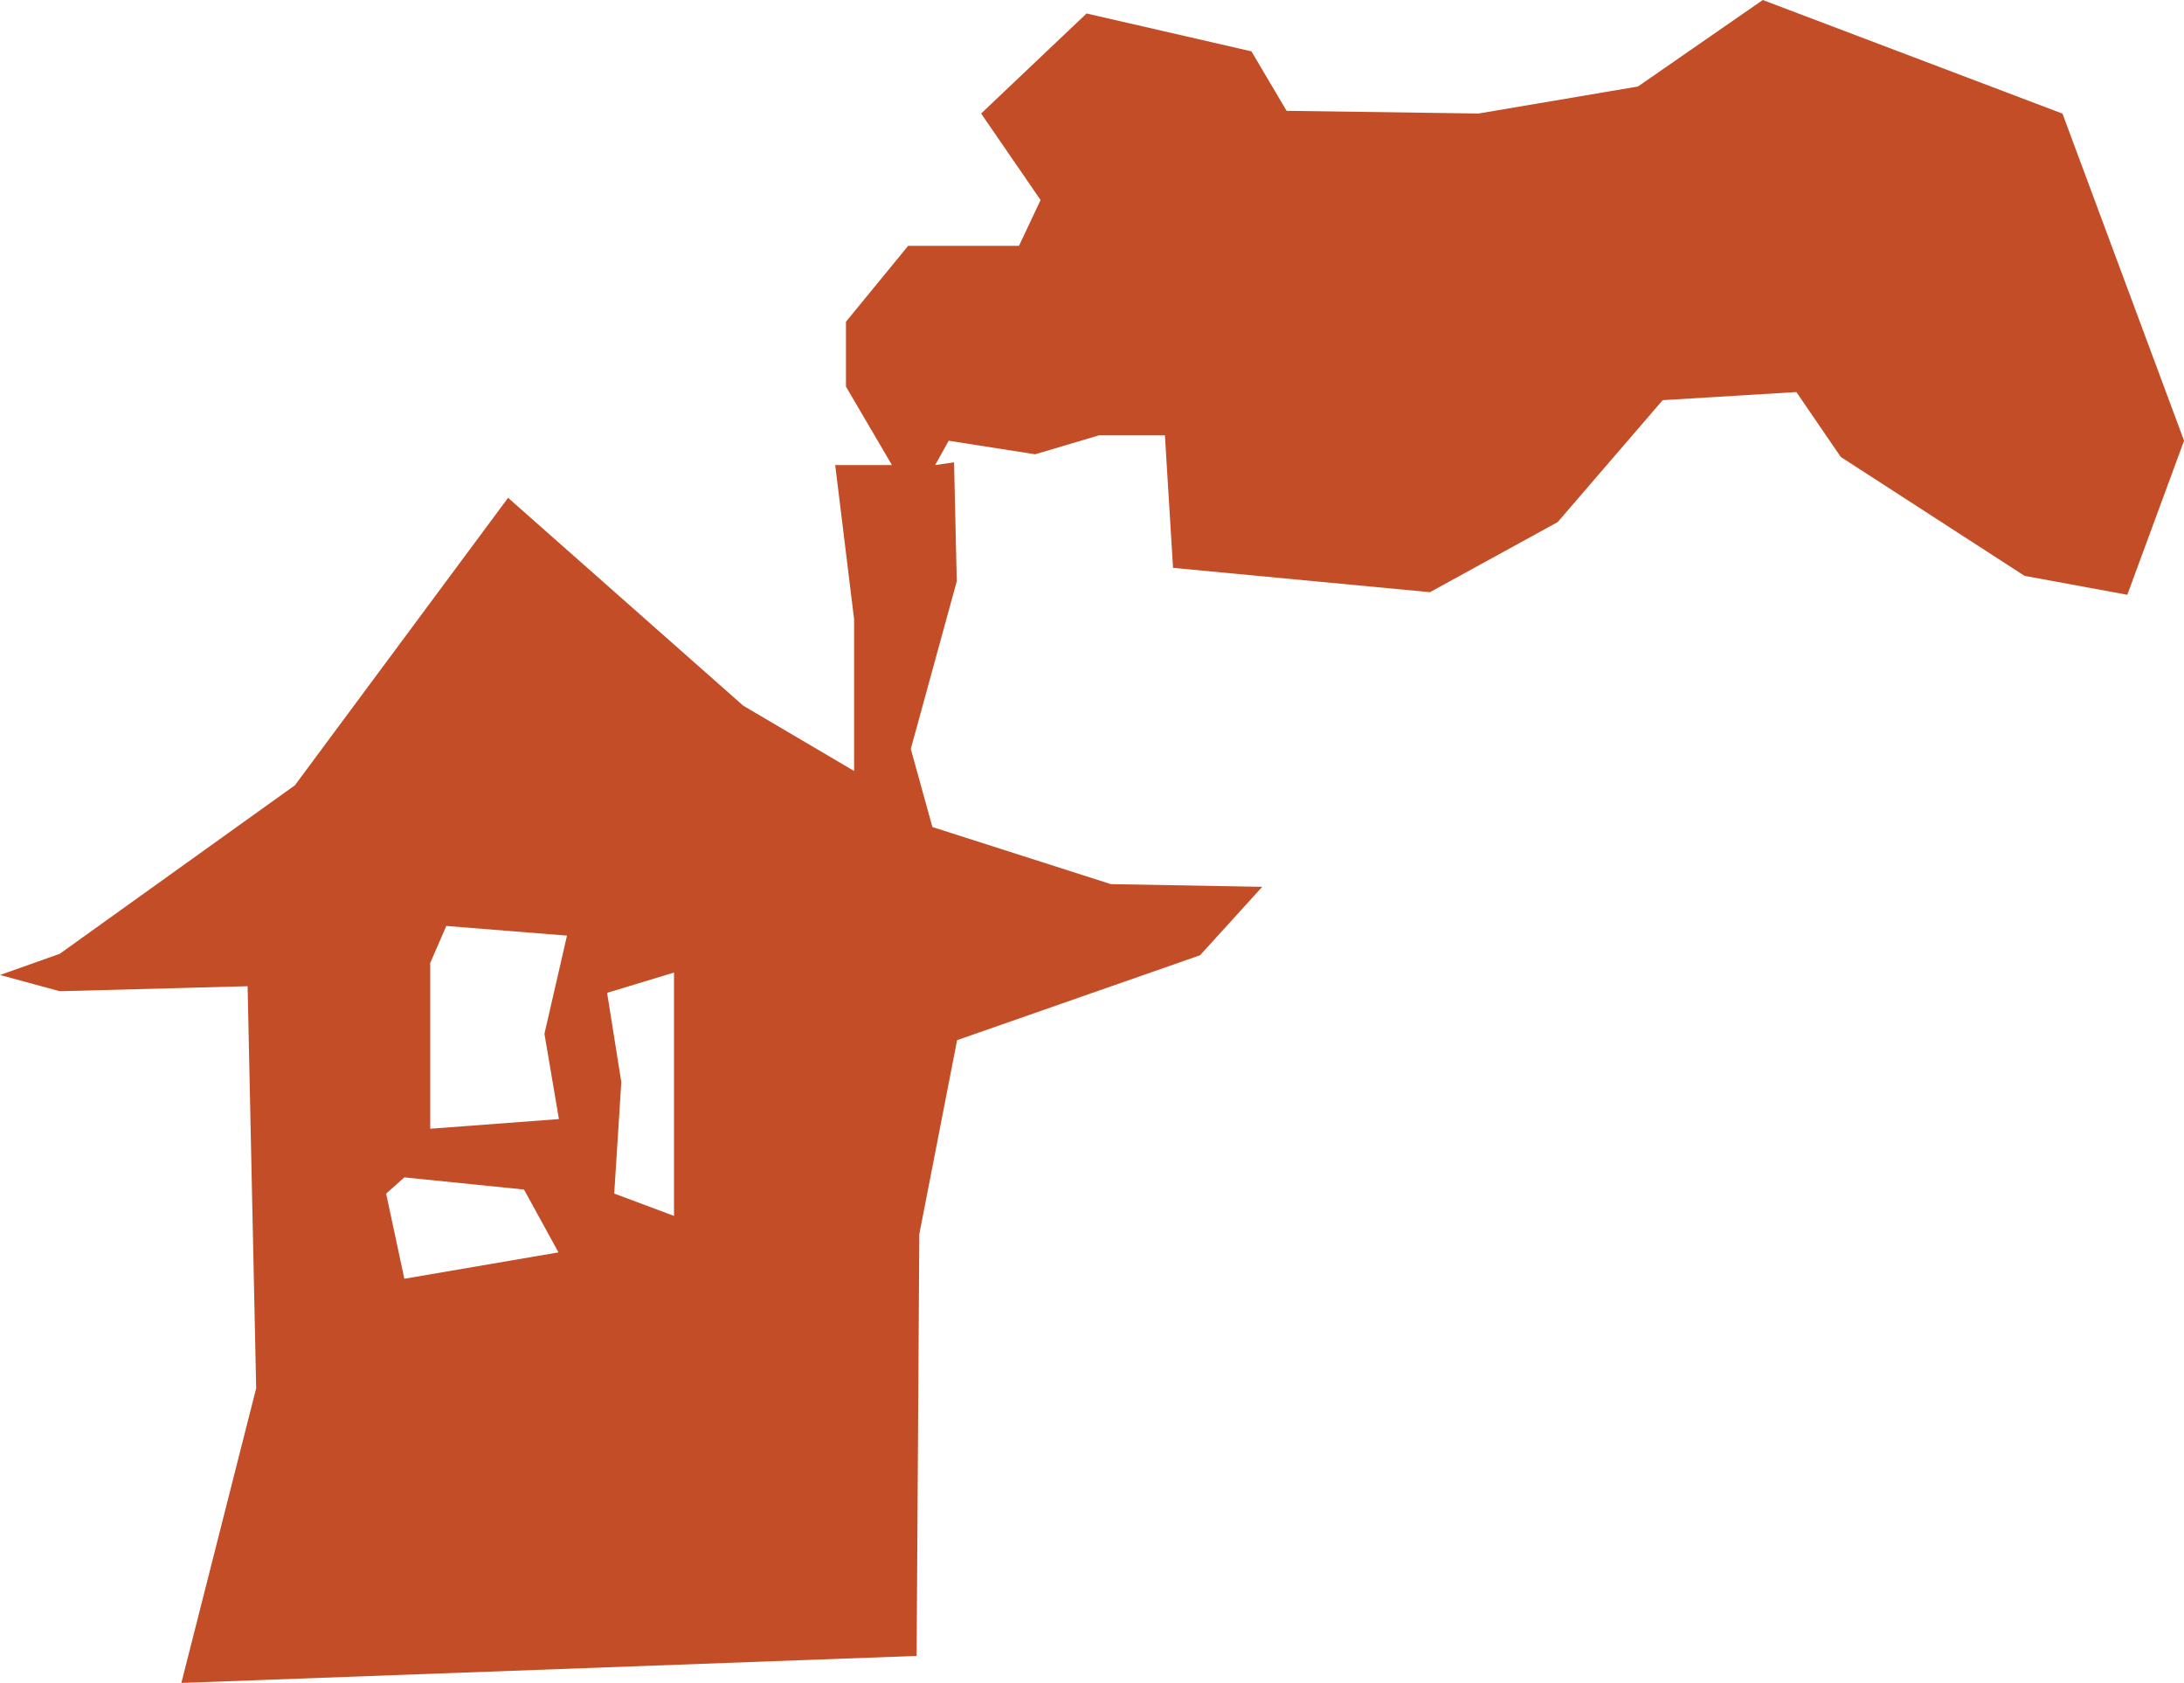 <?xml version="1.0" encoding="UTF-8"?>
<svg id="_레이어_2" data-name="레이어 2" xmlns="http://www.w3.org/2000/svg" viewBox="0 0 395.25 304.5">
  <defs>
    <style>
      .cls-1 {
        fill: #c34d27;
      }
    </style>
  </defs>
  <g id="_레이어_1-2" data-name="레이어 1">
    <path class="cls-1" d="m373.24,20.55L319.02,0l-22.59,15.65-28.86,4.89-34.73-.49-6.36-10.76-29.84-6.85-19.08,18.1,10.76,15.65-3.91,8.29h-20.06l-11.25,13.73v11.74l8.32,14.19h-10.27l3.42,27.88v27.47l-20.06-11.81-42.56-37.61-38.58,52.01-42.56,30.49-10.8,3.83,10.8,2.94,34-.91,1.55,72.74-13.54,53.32,133.06-4.89.49-76.31,6.84-35.1,43.97-15.36,11.25-12.38-27.4-.49-32.29-10.33-3.91-14.13,8.32-30.33-.49-21.52-3.42.49,2.45-4.4,15.65,2.45,11.52-3.42h11.96l1.47,23.97,46.49,4.4,23.12-12.68,19-22.06,24.2-1.47,8.03,11.74,33.27,21.52,18.59,3.42,10.27-27.88-22.01-59.19ZM73.18,231.37l-3.3-15.41,3.3-2.94,21.65,2.2,6.24,11.37-27.88,4.77Zm27.98-28.9l-23.3,1.75v-29.99l2.91-6.7,21.84,1.75-4.08,17.76,2.62,15.43Zm20.82,17.52l-10.82-4.04,1.28-20.18-2.57-16.14,12.11-3.67v44.03Z"/>
  </g>
</svg>